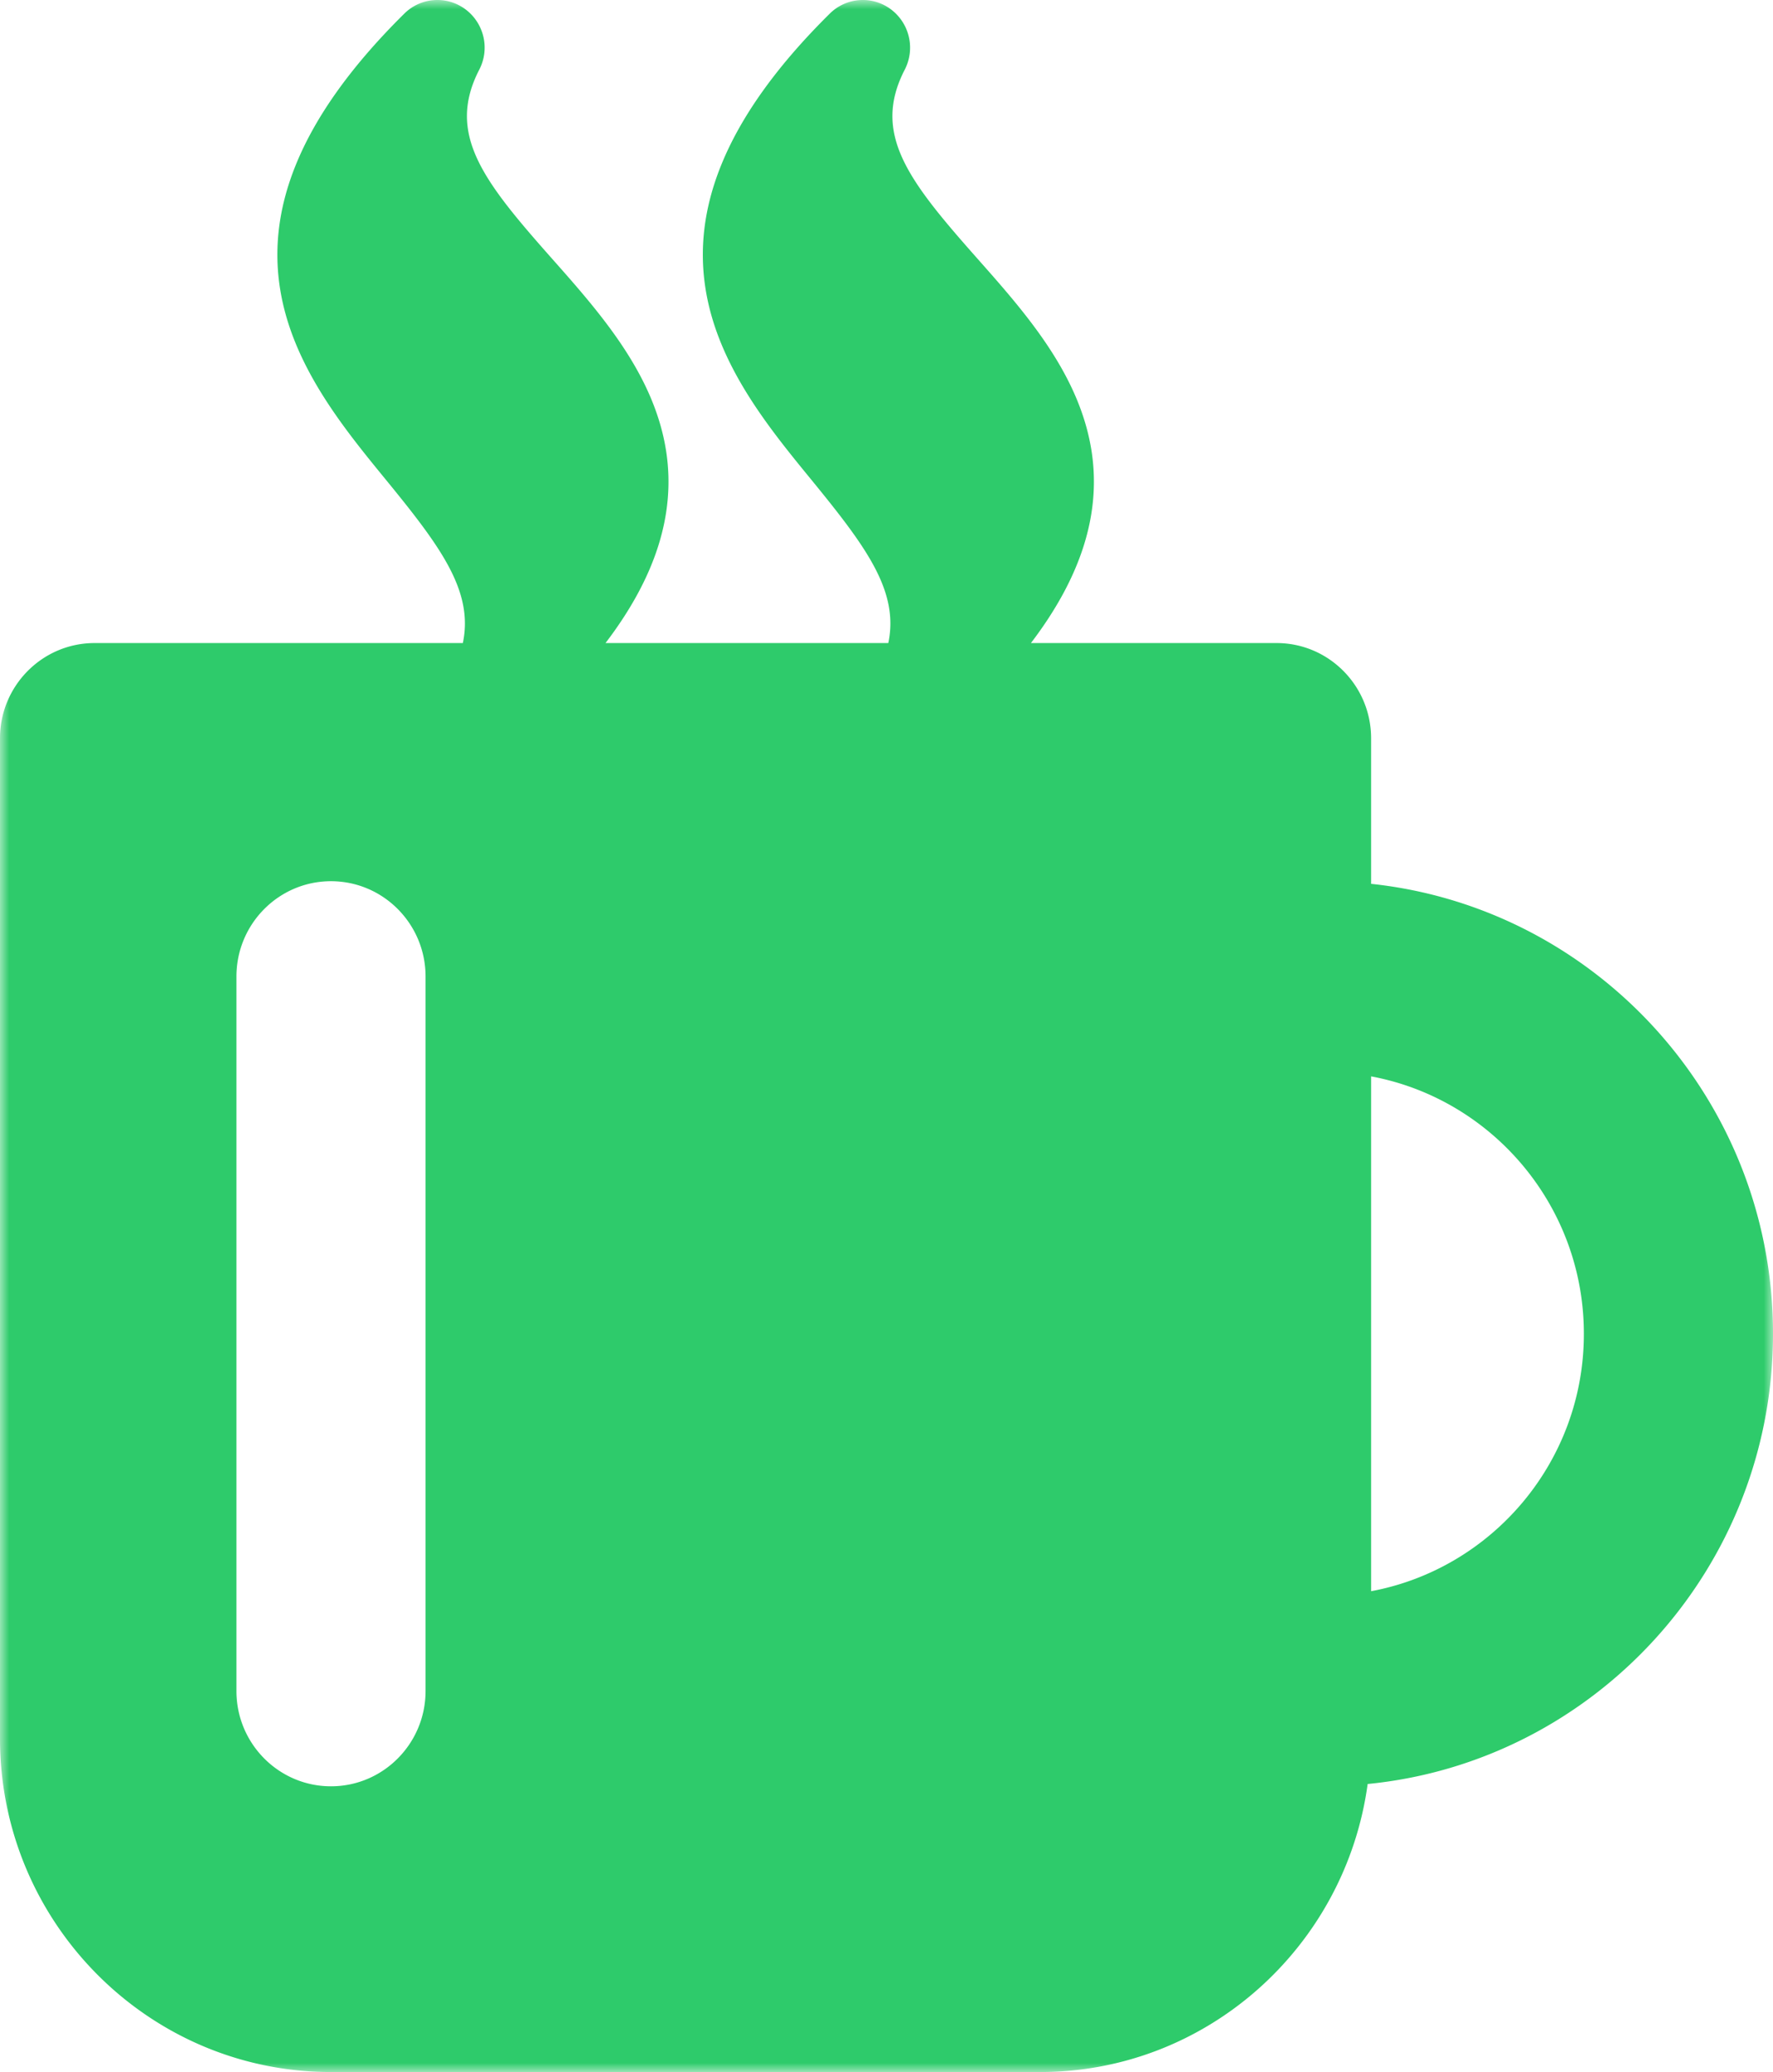 <svg xmlns="http://www.w3.org/2000/svg" xmlns:xlink="http://www.w3.org/1999/xlink" width="95" height="111" viewBox="0 0 95 111">
    <defs>
        <path id="a" d="M0 0h95v111H0z"/>
    </defs>
    <g fill="none" fill-rule="evenodd">
        <mask id="b" fill="#fff">
            <use xlink:href="#a"/>
        </mask>
        <path fill="#2ECB6B" d="M73.466 85.242v-27.58c6.476 1.206 11.4 6.927 11.4 13.79.003 6.866-4.924 12.584-11.4 13.79zM22.802 90.59c0 2.814-2.27 5.103-5.067 5.103s-5.066-2.289-5.066-5.103V52.312c0-2.818 2.269-5.105 5.066-5.105 2.797 0 5.067 2.287 5.067 5.105V90.59zm50.664-43.242v-7.795c0-2.818-2.27-5.104-5.064-5.104H55.239c2.66-3.492 3.756-6.872 3.257-10.226-.624-4.162-3.541-7.452-6.118-10.361-3.683-4.16-5.684-6.68-3.899-10.132A2.568 2.568 0 0 0 47.736.5a2.513 2.513 0 0 0-3.278.232c-11.84 11.71-5.562 19.379-.975 24.981 2.93 3.583 4.696 5.959 4.114 8.736H32.444c2.663-3.493 3.756-6.872 3.257-10.226-.622-4.162-3.541-7.452-6.118-10.361-3.686-4.16-5.686-6.68-3.902-10.132a2.564 2.564 0 0 0-.74-3.23c-1-.746-2.394-.649-3.28.232-11.841 11.71-5.56 19.379-.974 24.981 2.931 3.583 4.694 5.959 4.113 8.736H5.067C2.269 34.45 0 36.735 0 39.553V93.14C0 102.99 7.958 111 17.733 111h38c8.955 0 16.364-6.731 17.548-15.43C85.448 94.376 95 84.018 95 71.448c.002-12.5-9.45-22.82-21.534-24.1z" mask="url(#b)"/>
    </g>
</svg>
